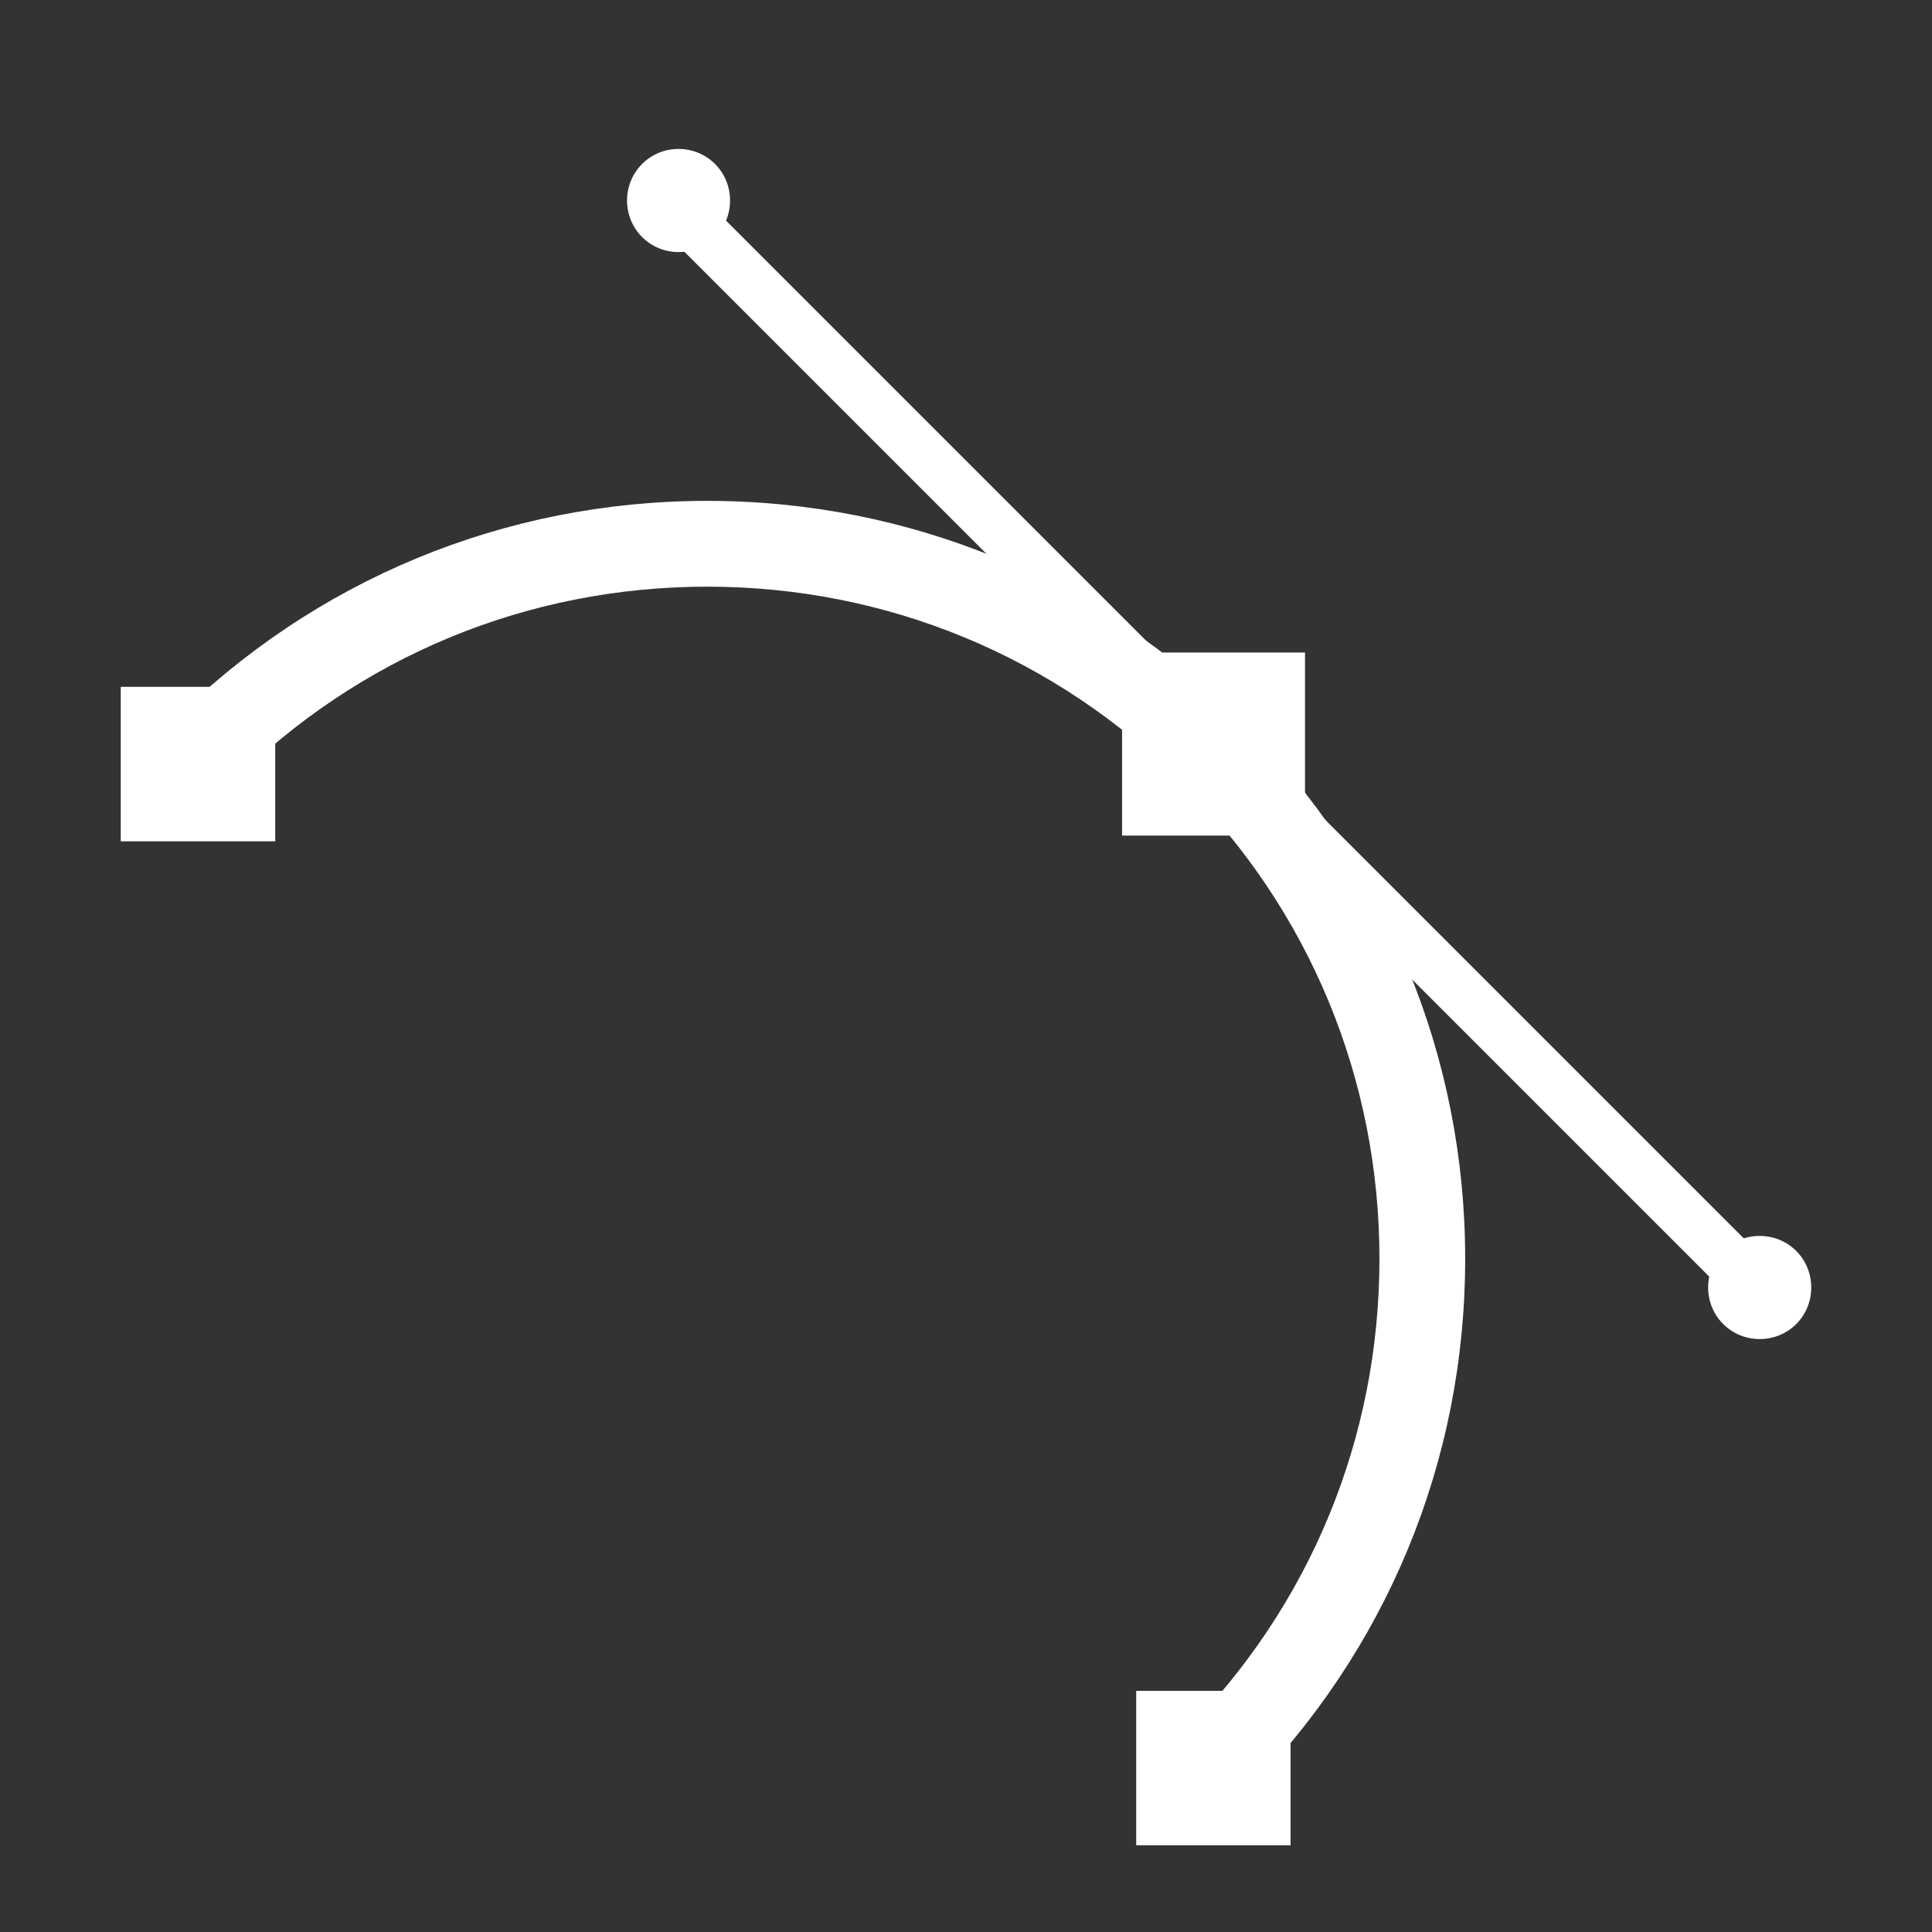 <?xml version="1.0" encoding="utf-8"?>
<!-- Generator: Adobe Illustrator 15.0.0, SVG Export Plug-In . SVG Version: 6.00 Build 0)  -->
<!DOCTYPE svg PUBLIC "-//W3C//DTD SVG 1.1//EN" "http://www.w3.org/Graphics/SVG/1.1/DTD/svg11.dtd">
<svg version="1.1" id="Layer_1" xmlns="http://www.w3.org/2000/svg" xmlns:xlink="http://www.w3.org/1999/xlink" x="0px" y="0px"
	 width="32px" height="32px" viewBox="0 0 32 32" enable-background="new 0 0 32 32" xml:space="preserve">
<rect x="0" y="0" width="32" height="32" fill="#333333" stroke="none"/>
<g>
	<g>
		<path fill="#FFFFFF" d="M20.591,29.731l-1.004-1.006c2.104-2.104,3.261-4.897,3.261-7.875c0-2.976-1.157-5.77-3.261-7.873
			c-2.104-2.103-4.899-3.26-7.874-3.26c-2.977,0-5.771,1.158-7.874,3.26l-1.005-1.005c2.369-2.368,5.524-3.676,8.879-3.676
			c3.353,0,6.509,1.309,8.877,3.676c2.369,2.369,3.678,5.524,3.678,8.878C24.269,24.207,22.96,27.359,20.591,29.731z"/>
	</g>
	<g>
		<polygon fill="#FFFFFF" points="2,11.376 2,13.935 4.559,13.935 4.559,11.376 		"/>
	</g>
	<g>
		<polygon fill="#FFFFFF" points="18.819,28.006 18.819,30.563 21.376,30.563 21.376,28.006 		"/>
	</g>
	<g>
		
			<rect x="19.675" y="-0.446" transform="matrix(-0.707 0.707 -0.707 -0.707 43.043 6.851)" fill="#FFFFFF" width="0.853" height="25.583"/>
	</g>
	<g>
		<polygon fill="#FFFFFF" points="18.819,11.044 18.819,13.603 21.376,13.603 21.376,11.044 		"/>
	</g>
	<g>
		<path fill="#FFFFFF" d="M21.615,13.84h-3.03v-3.032h3.03V13.84z M19.055,13.365h2.086v-2.083h-2.086V13.365z"/>
	</g>
	<g>
		<path fill="#FFFFFF" d="M11.238,4.175c0.475,0,0.854-0.38,0.854-0.854s-0.378-0.854-0.854-0.854c-0.473,0-0.852,0.38-0.852,0.854
			S10.765,4.175,11.238,4.175L11.238,4.175z"/>
	</g>
	<g>
		<path fill="#FFFFFF" d="M29.146,22.179c0.476,0,0.854-0.378,0.854-0.854c0-0.475-0.378-0.854-0.854-0.854
			c-0.474,0-0.854,0.379-0.854,0.854C28.293,21.801,28.673,22.179,29.146,22.179L29.146,22.179z"/>
	</g>
</g>
</svg>
